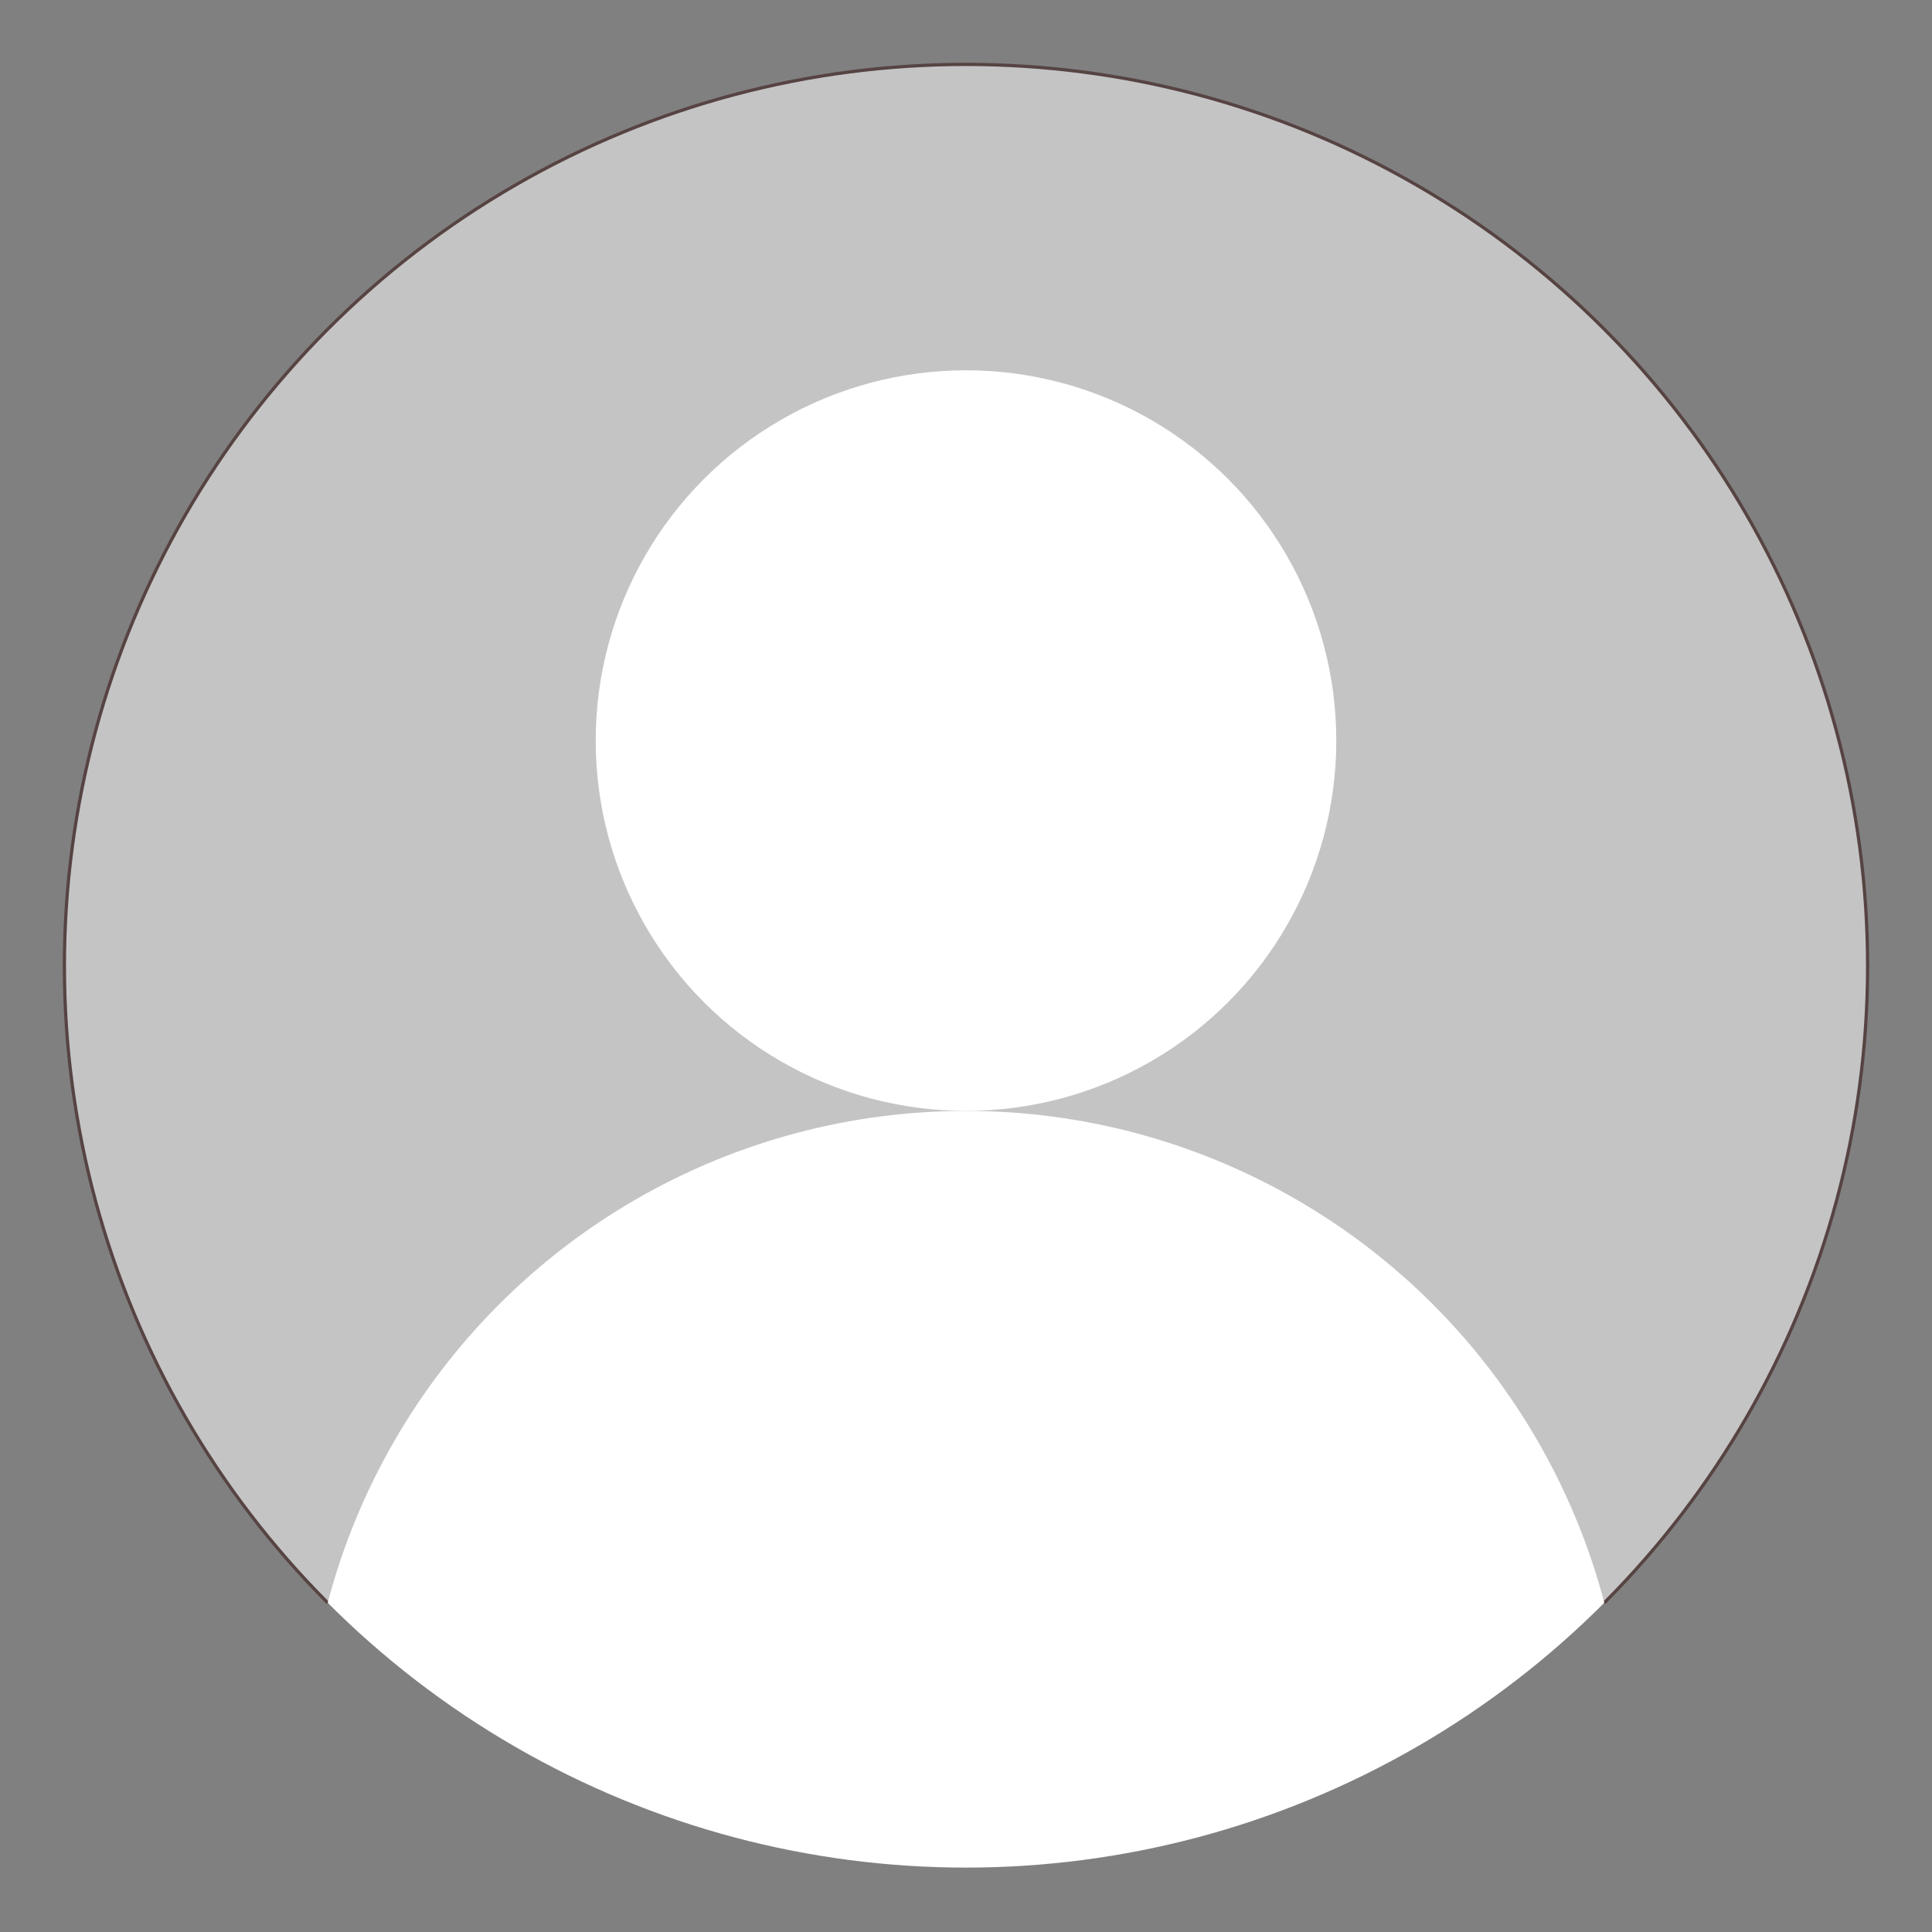 <?xml version="1.0" encoding="utf-8"?>
<!-- Generator: Adobe Illustrator 24.0.1, SVG Export Plug-In . SVG Version: 6.00 Build 0)  -->
<svg version="1.1" id="Layer_1" xmlns="http://www.w3.org/2000/svg" xmlns:xlink="http://www.w3.org/1999/xlink" x="0px" y="0px"
	 viewBox="0 0 600 600" style="enable-background:new 0 0 600 600;" xml:space="preserve">
<rect x="0" y="0" width="600" height="600" fill="#808080" stroke="none"/>
<style type="text/css">
	.st0{clip-path:url(#SVGID_2_);fill:#C4C4C4;stroke:#564342;stroke-miterlimit:10;}
	.st1{fill:#FFFFFF;}
	.st2{clip-path:url(#SVGID_4_);fill:#FFFFFF;}
</style>
<title>Abstract user icon</title>
<g>
	<defs>
		<rect id="SVGID_1_" width="600" height="498"/>
	</defs>
	<clipPath id="SVGID_2_">
		<use xlink:href="#SVGID_1_"  style="overflow:visible;"/>
	</clipPath>
	<circle id="XMLID_1_" class="st0" cx="300" cy="300" r="280"/>
</g>
<circle class="st1" cx="300" cy="230" r="115"/>
<g>
	<defs>
		<circle id="SVGID_3_" cx="300" cy="300" r="280"/>
	</defs>
	<clipPath id="SVGID_4_">
		<use xlink:href="#SVGID_3_"  style="overflow:visible;"/>
	</clipPath>
	<circle class="st2" cx="300" cy="550" r="205"/>
</g>
</svg>
